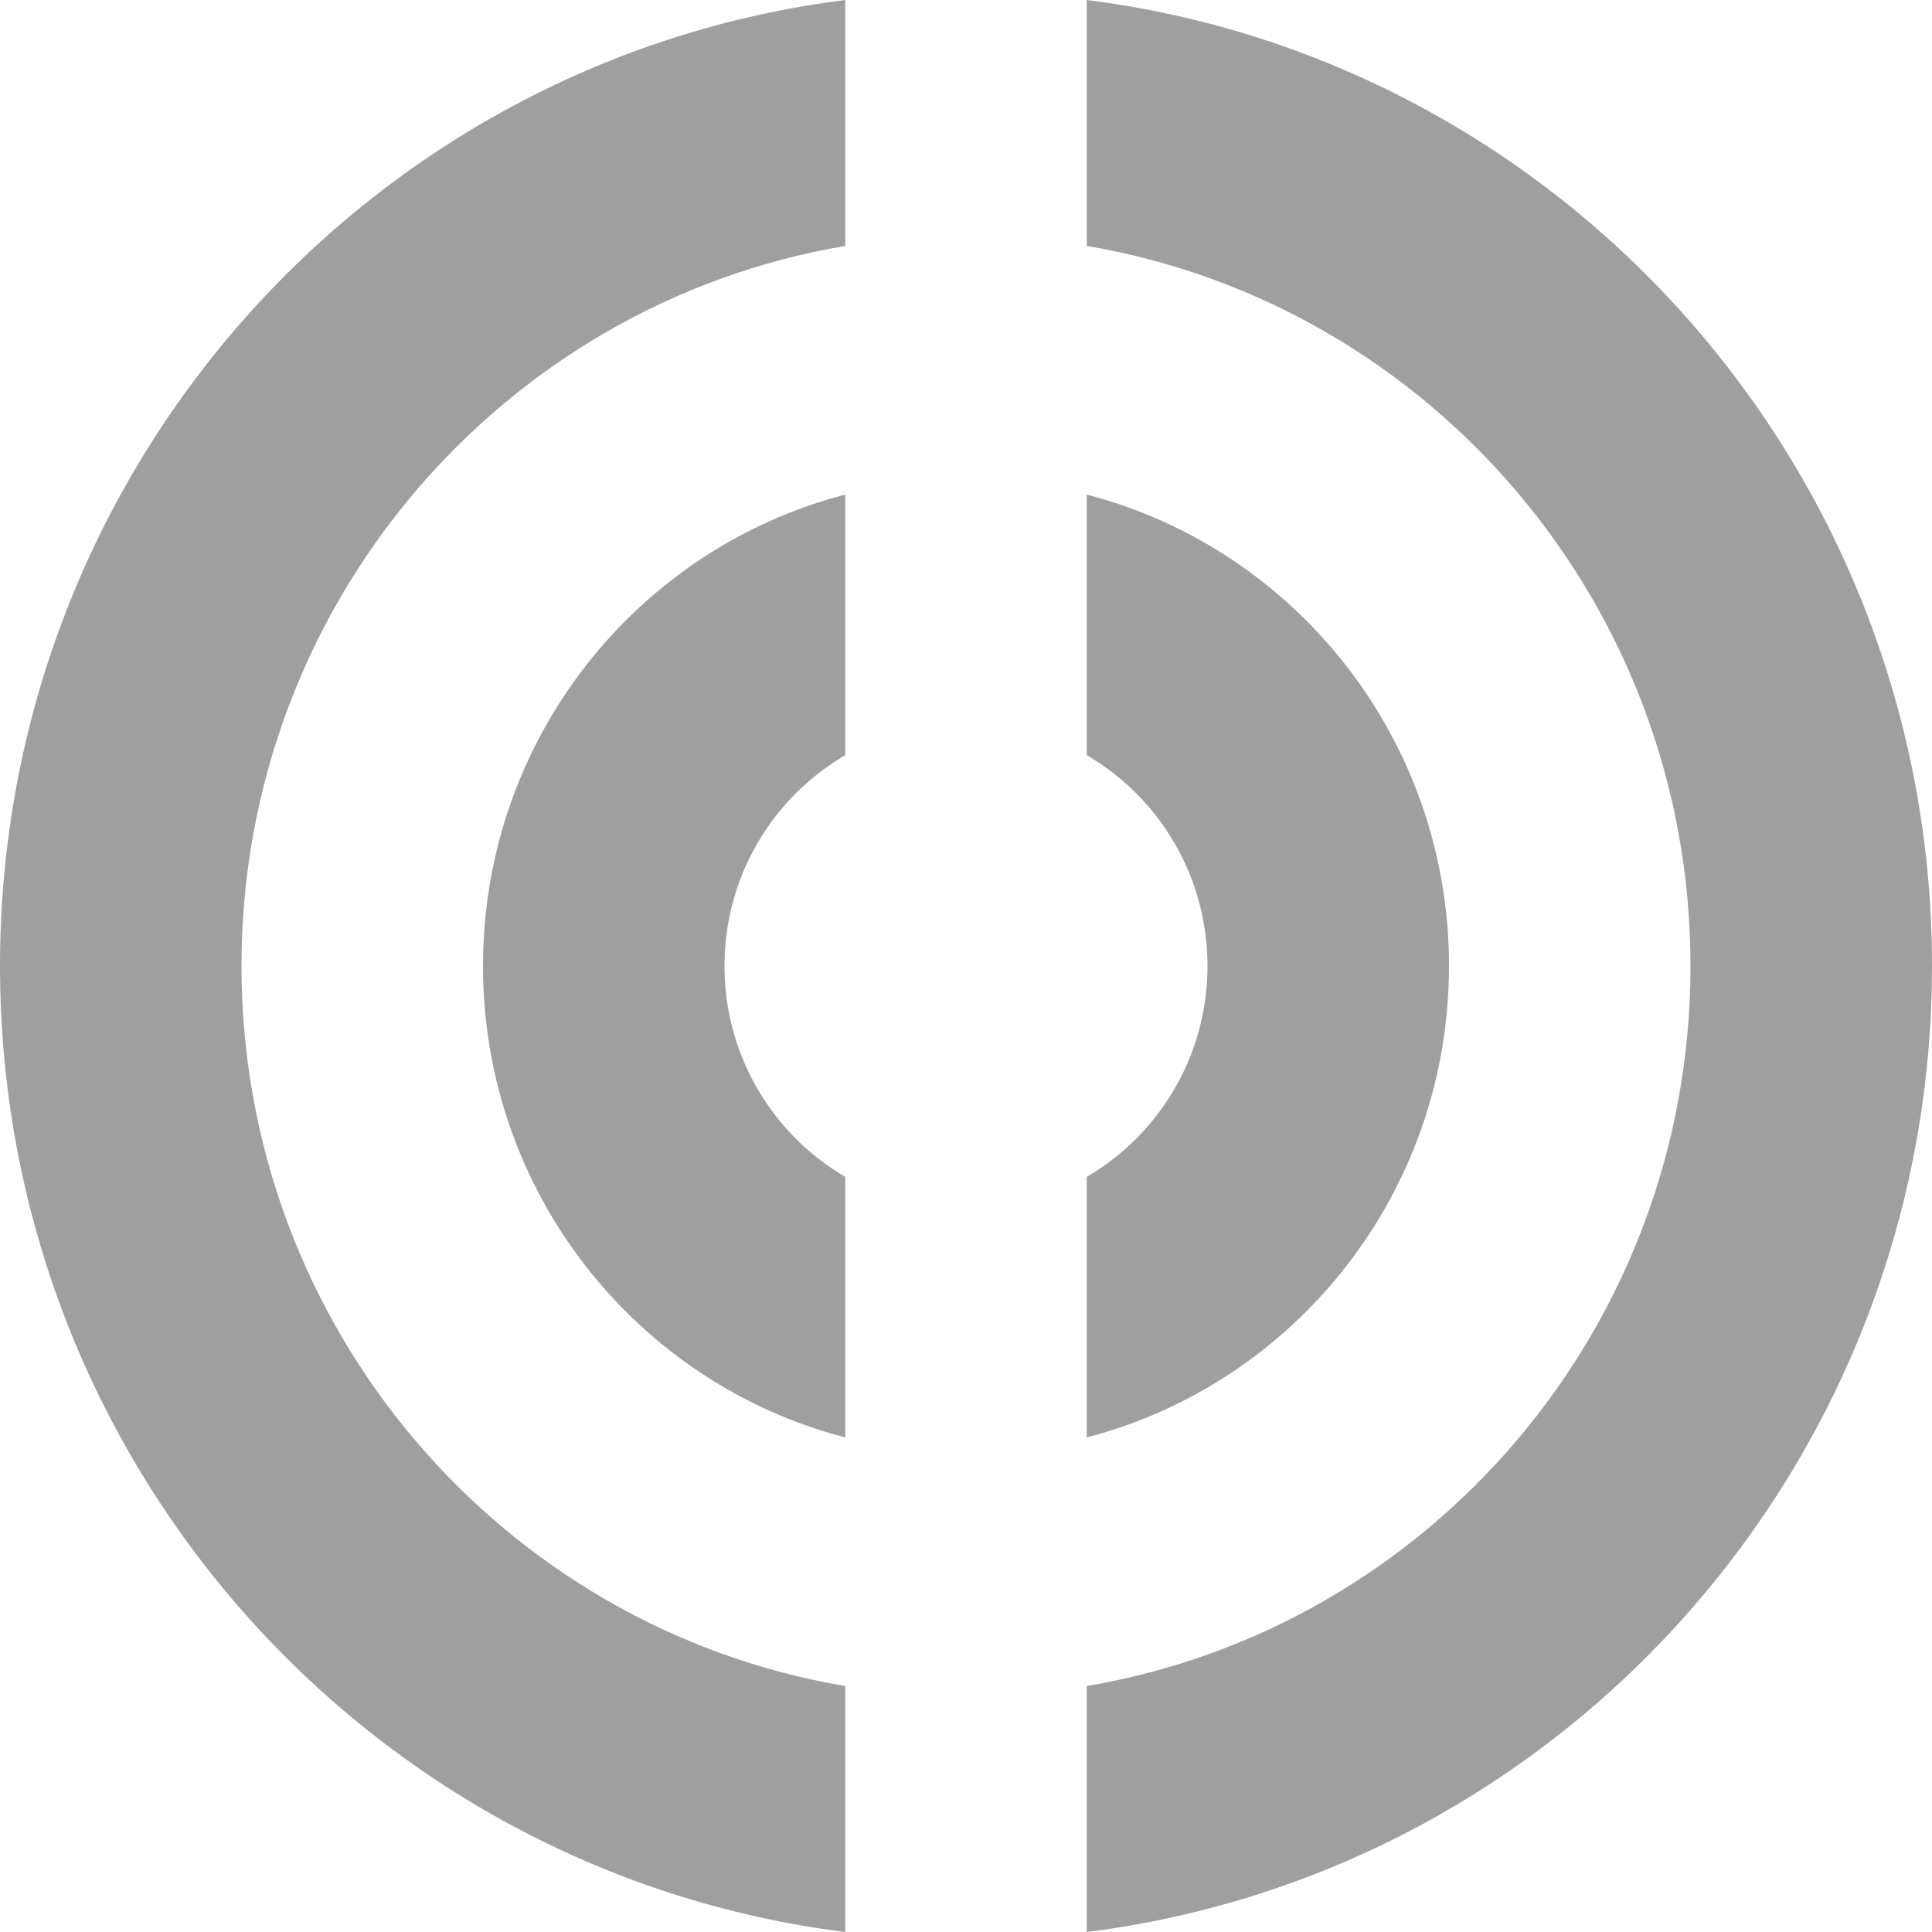 <svg width="108" height="108" viewBox="0 0 108 108" fill="none" xmlns="http://www.w3.org/2000/svg">
<path fill-rule="evenodd" clip-rule="evenodd" d="M47.25 9.39854e-08C20.612 3.348 0 26.248 0 54C0 81.752 20.612 104.652 47.25 108V94.251C28.095 91.013 13.5 74.224 13.5 54C13.5 33.776 28.095 16.987 47.25 13.748V9.39854e-08ZM47.25 27.647C35.605 30.667 27 41.321 27 54C27 66.679 35.605 77.333 47.25 80.353V65.785C43.215 63.433 40.5 59.036 40.5 54C40.5 48.964 43.215 44.567 47.25 42.215V27.647ZM60.75 42.215V27.647C72.395 30.667 81 41.321 81 54C81 66.679 72.395 77.333 60.75 80.353V65.785C64.785 63.433 67.5 59.036 67.5 54C67.5 48.964 64.785 44.567 60.75 42.215ZM60.75 94.251C79.905 91.013 94.5 74.224 94.5 54C94.5 33.776 79.905 16.987 60.75 13.748V0C87.388 3.348 108 26.248 108 54C108 81.752 87.388 104.652 60.75 108V94.251Z" fill="#9F9F9F"/>
</svg>
